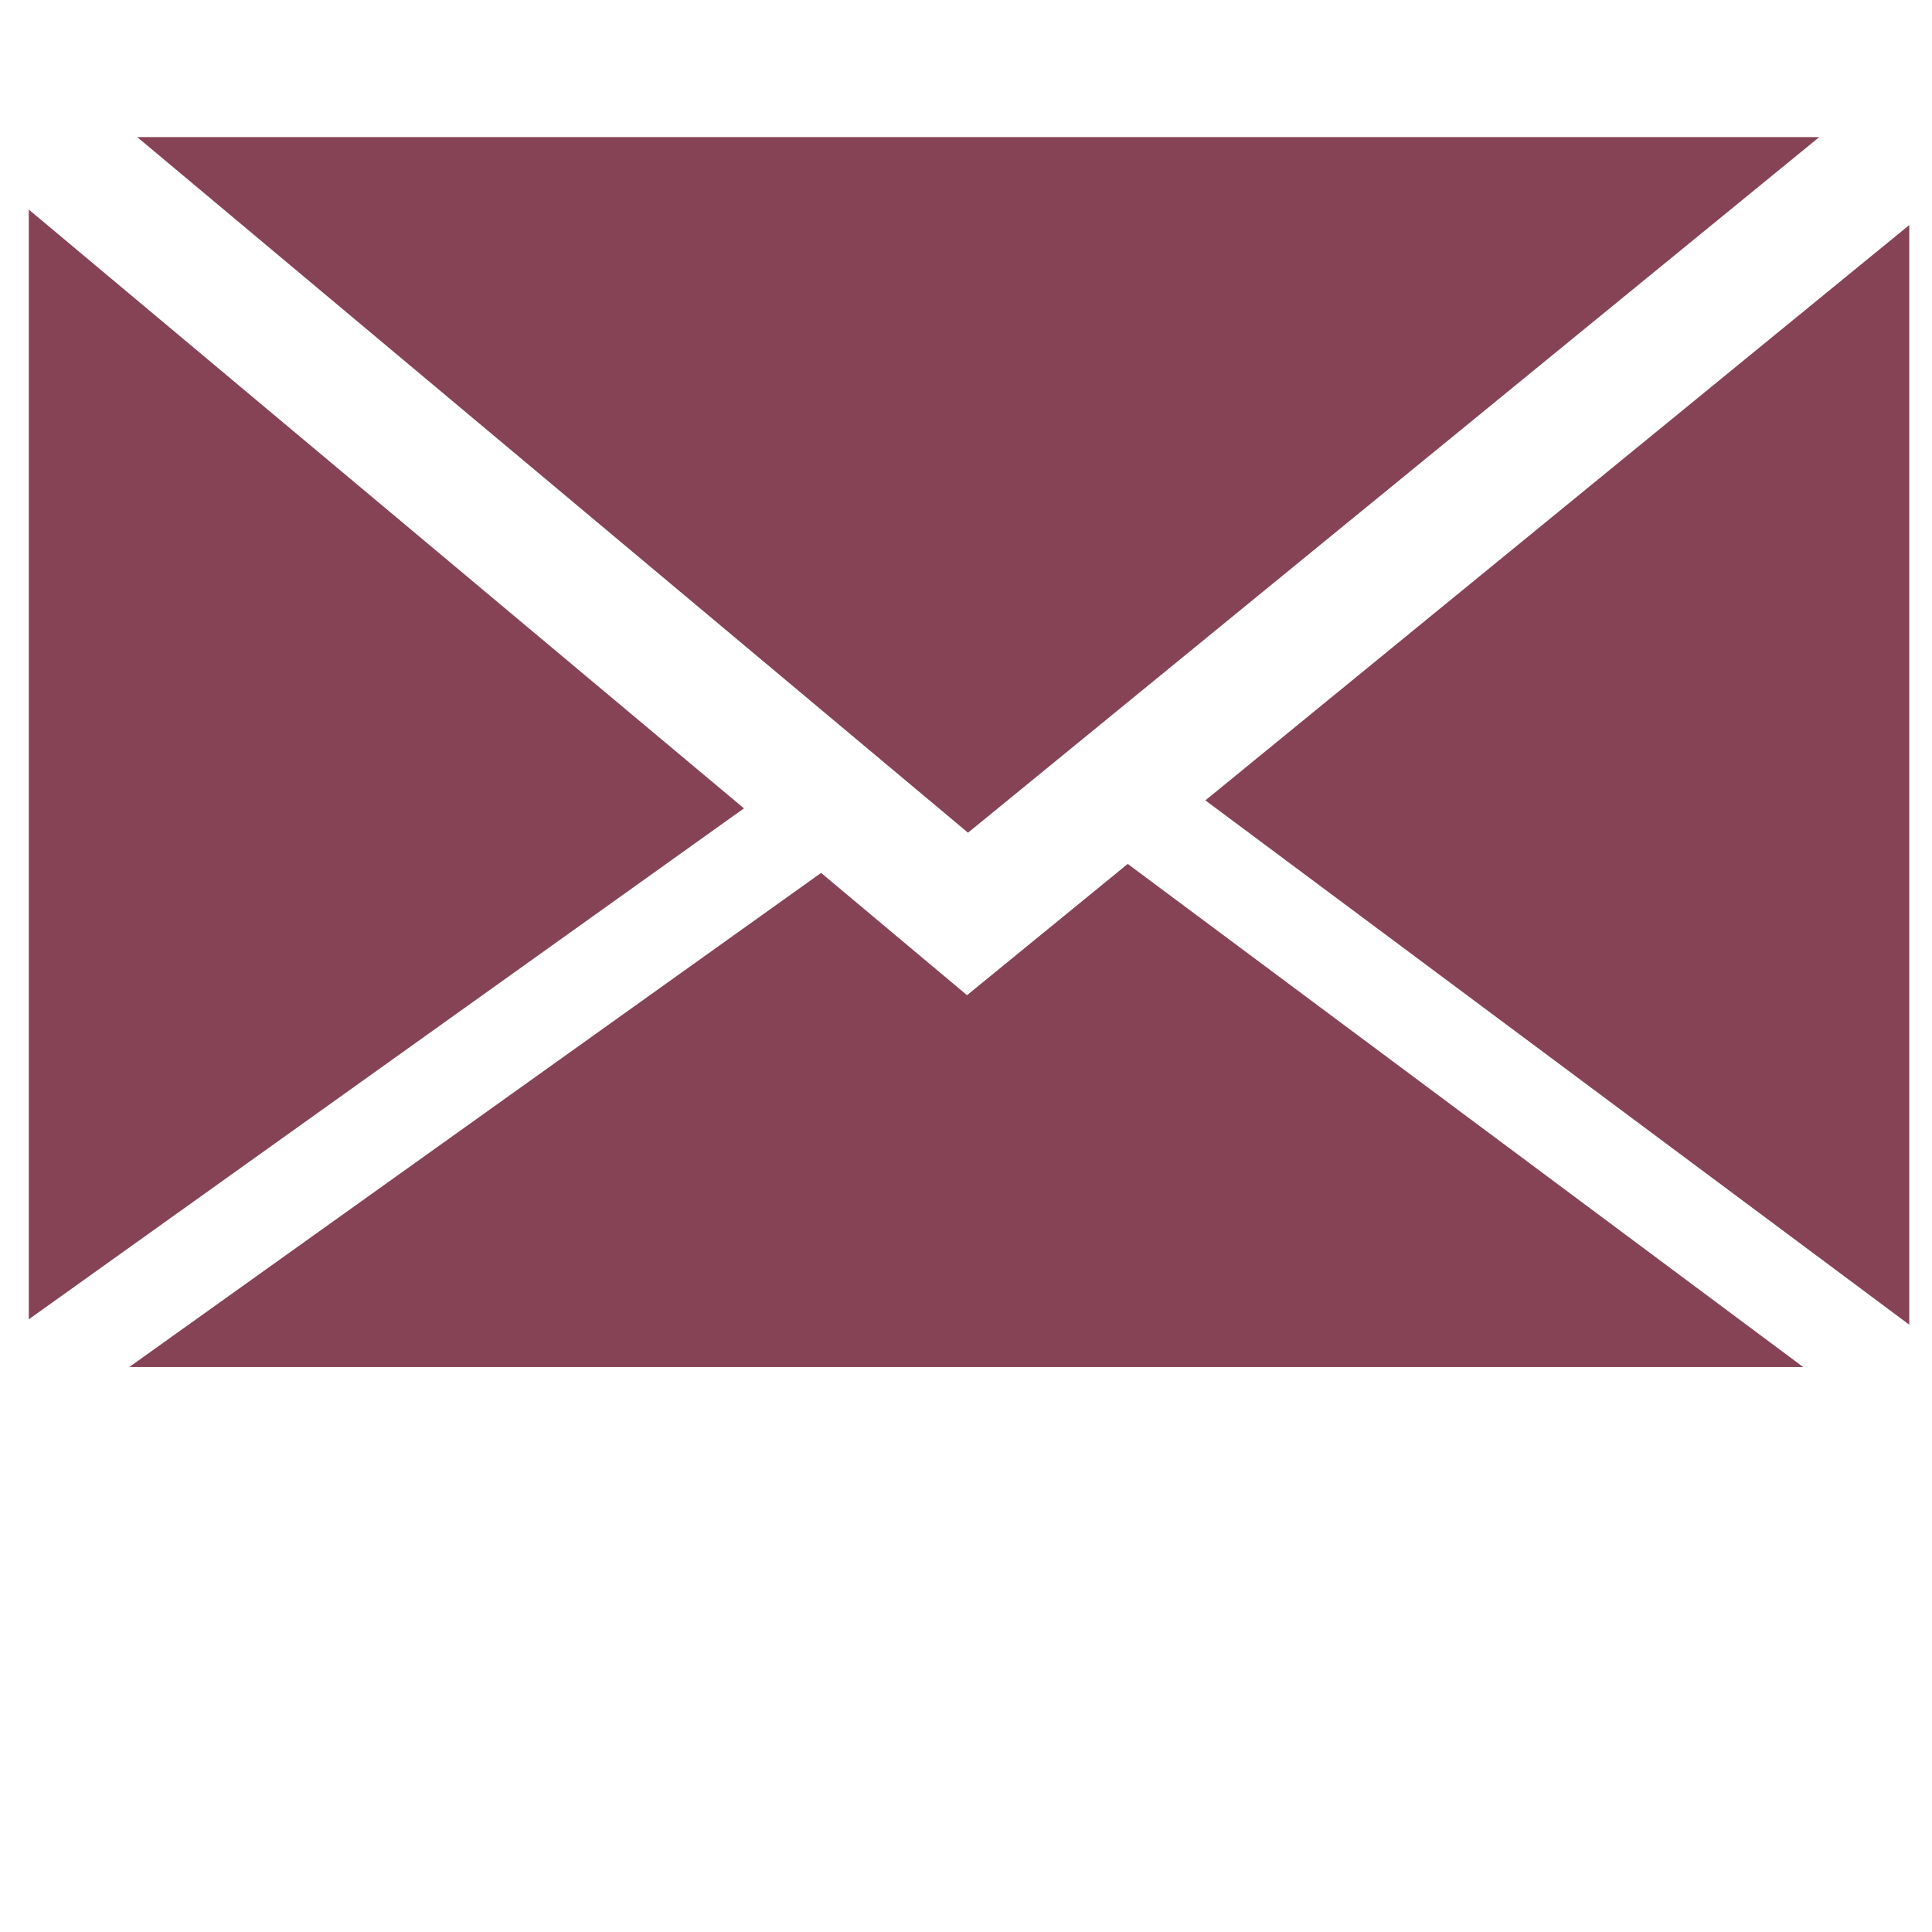 <svg xmlns="http://www.w3.org/2000/svg" xmlns:xlink="http://www.w3.org/1999/xlink" width="150" zoomAndPan="magnify" viewBox="0 0 112.5 112.5" height="150" preserveAspectRatio="xMidYMid meet" version="1.0"><defs><clipPath id="id1"><path d="M 1.676 12 L 44 12 L 44 77 L 1.676 77 Z M 1.676 12 " clip-rule="nonzero"/></clipPath><clipPath id="id2"><path d="M 7 7.758 L 106 7.758 L 106 49 L 7 49 Z M 7 7.758 " clip-rule="nonzero"/></clipPath><clipPath id="id3"><path d="M 70 13 L 111.176 13 L 111.176 78 L 70 78 Z M 70 13 " clip-rule="nonzero"/></clipPath><clipPath id="id4"><path d="M 7 50.215 L 105 50.215 L 105 79.602 L 7 79.602 Z M 7 50.215 " clip-rule="nonzero"/></clipPath></defs><g clip-path="url(#id1)"><path fill="rgb(52.939%, 26.27%, 33.73%)" d="M 1.676 12.203 L 1.676 76.824 L 43.32 47.07 Z M 1.676 12.203 " fill-opacity="1" fill-rule="nonzero"/></g><g clip-path="url(#id2)"><path fill="rgb(52.939%, 26.27%, 33.73%)" d="M 105.934 7.984 L 7.992 7.984 L 56.367 48.488 Z M 105.934 7.984 " fill-opacity="1" fill-rule="nonzero"/></g><g clip-path="url(#id3)"><path fill="rgb(52.939%, 26.27%, 33.73%)" d="M 70.188 46.605 L 111.176 77.137 L 111.176 13.105 Z M 70.188 46.605 " fill-opacity="1" fill-rule="nonzero"/></g><g clip-path="url(#id4)"><path fill="rgb(52.939%, 26.27%, 33.73%)" d="M 47.812 50.828 L 7.527 79.602 L 105 79.602 L 65.668 50.305 L 56.309 57.949 L 47.812 50.828 " fill-opacity="1" fill-rule="nonzero"/></g></svg>
